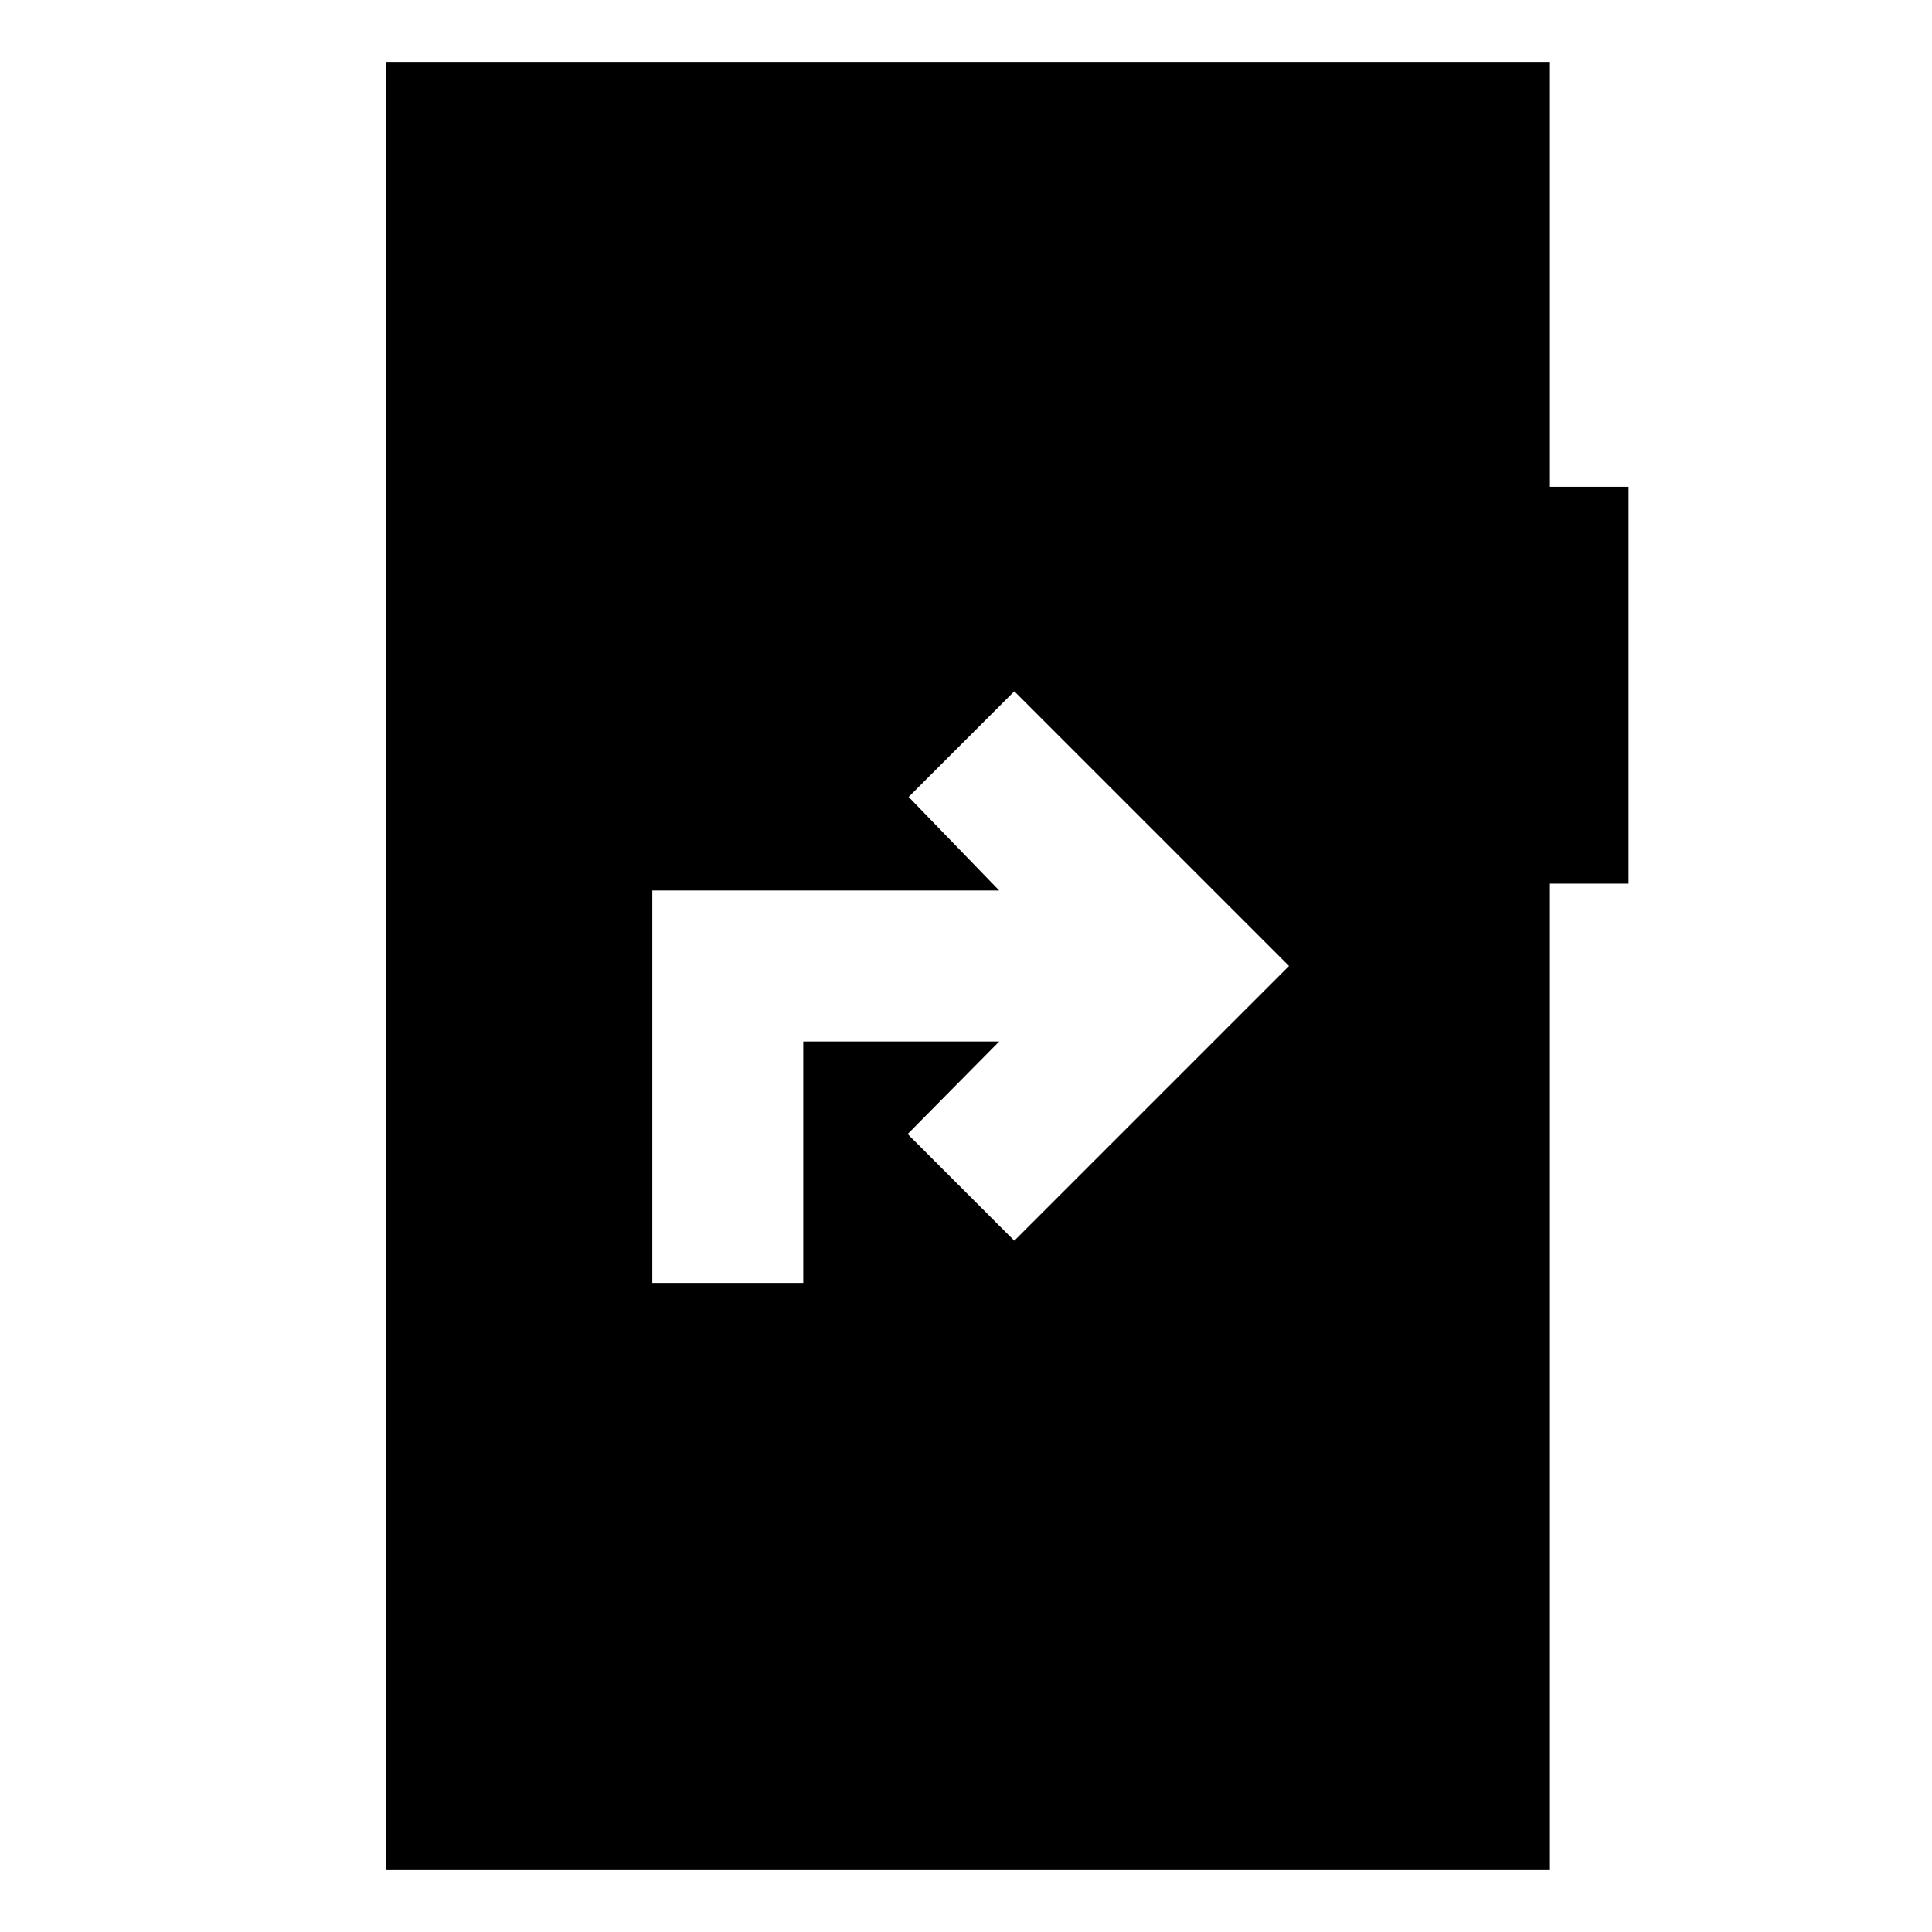 <svg xmlns="http://www.w3.org/2000/svg" height="24" viewBox="0 -960 960 960" width="24"><path d="M324.13-322.5h75v-120h97.37l-45.5 46 53 53L640.5-480 504-616.5 451.5-564l45 46.5H324.13v195ZM191.85-30.78v-898.44h578.3v211.11h39.07v197.2h-39.07v490.13h-578.3Z"/></svg>